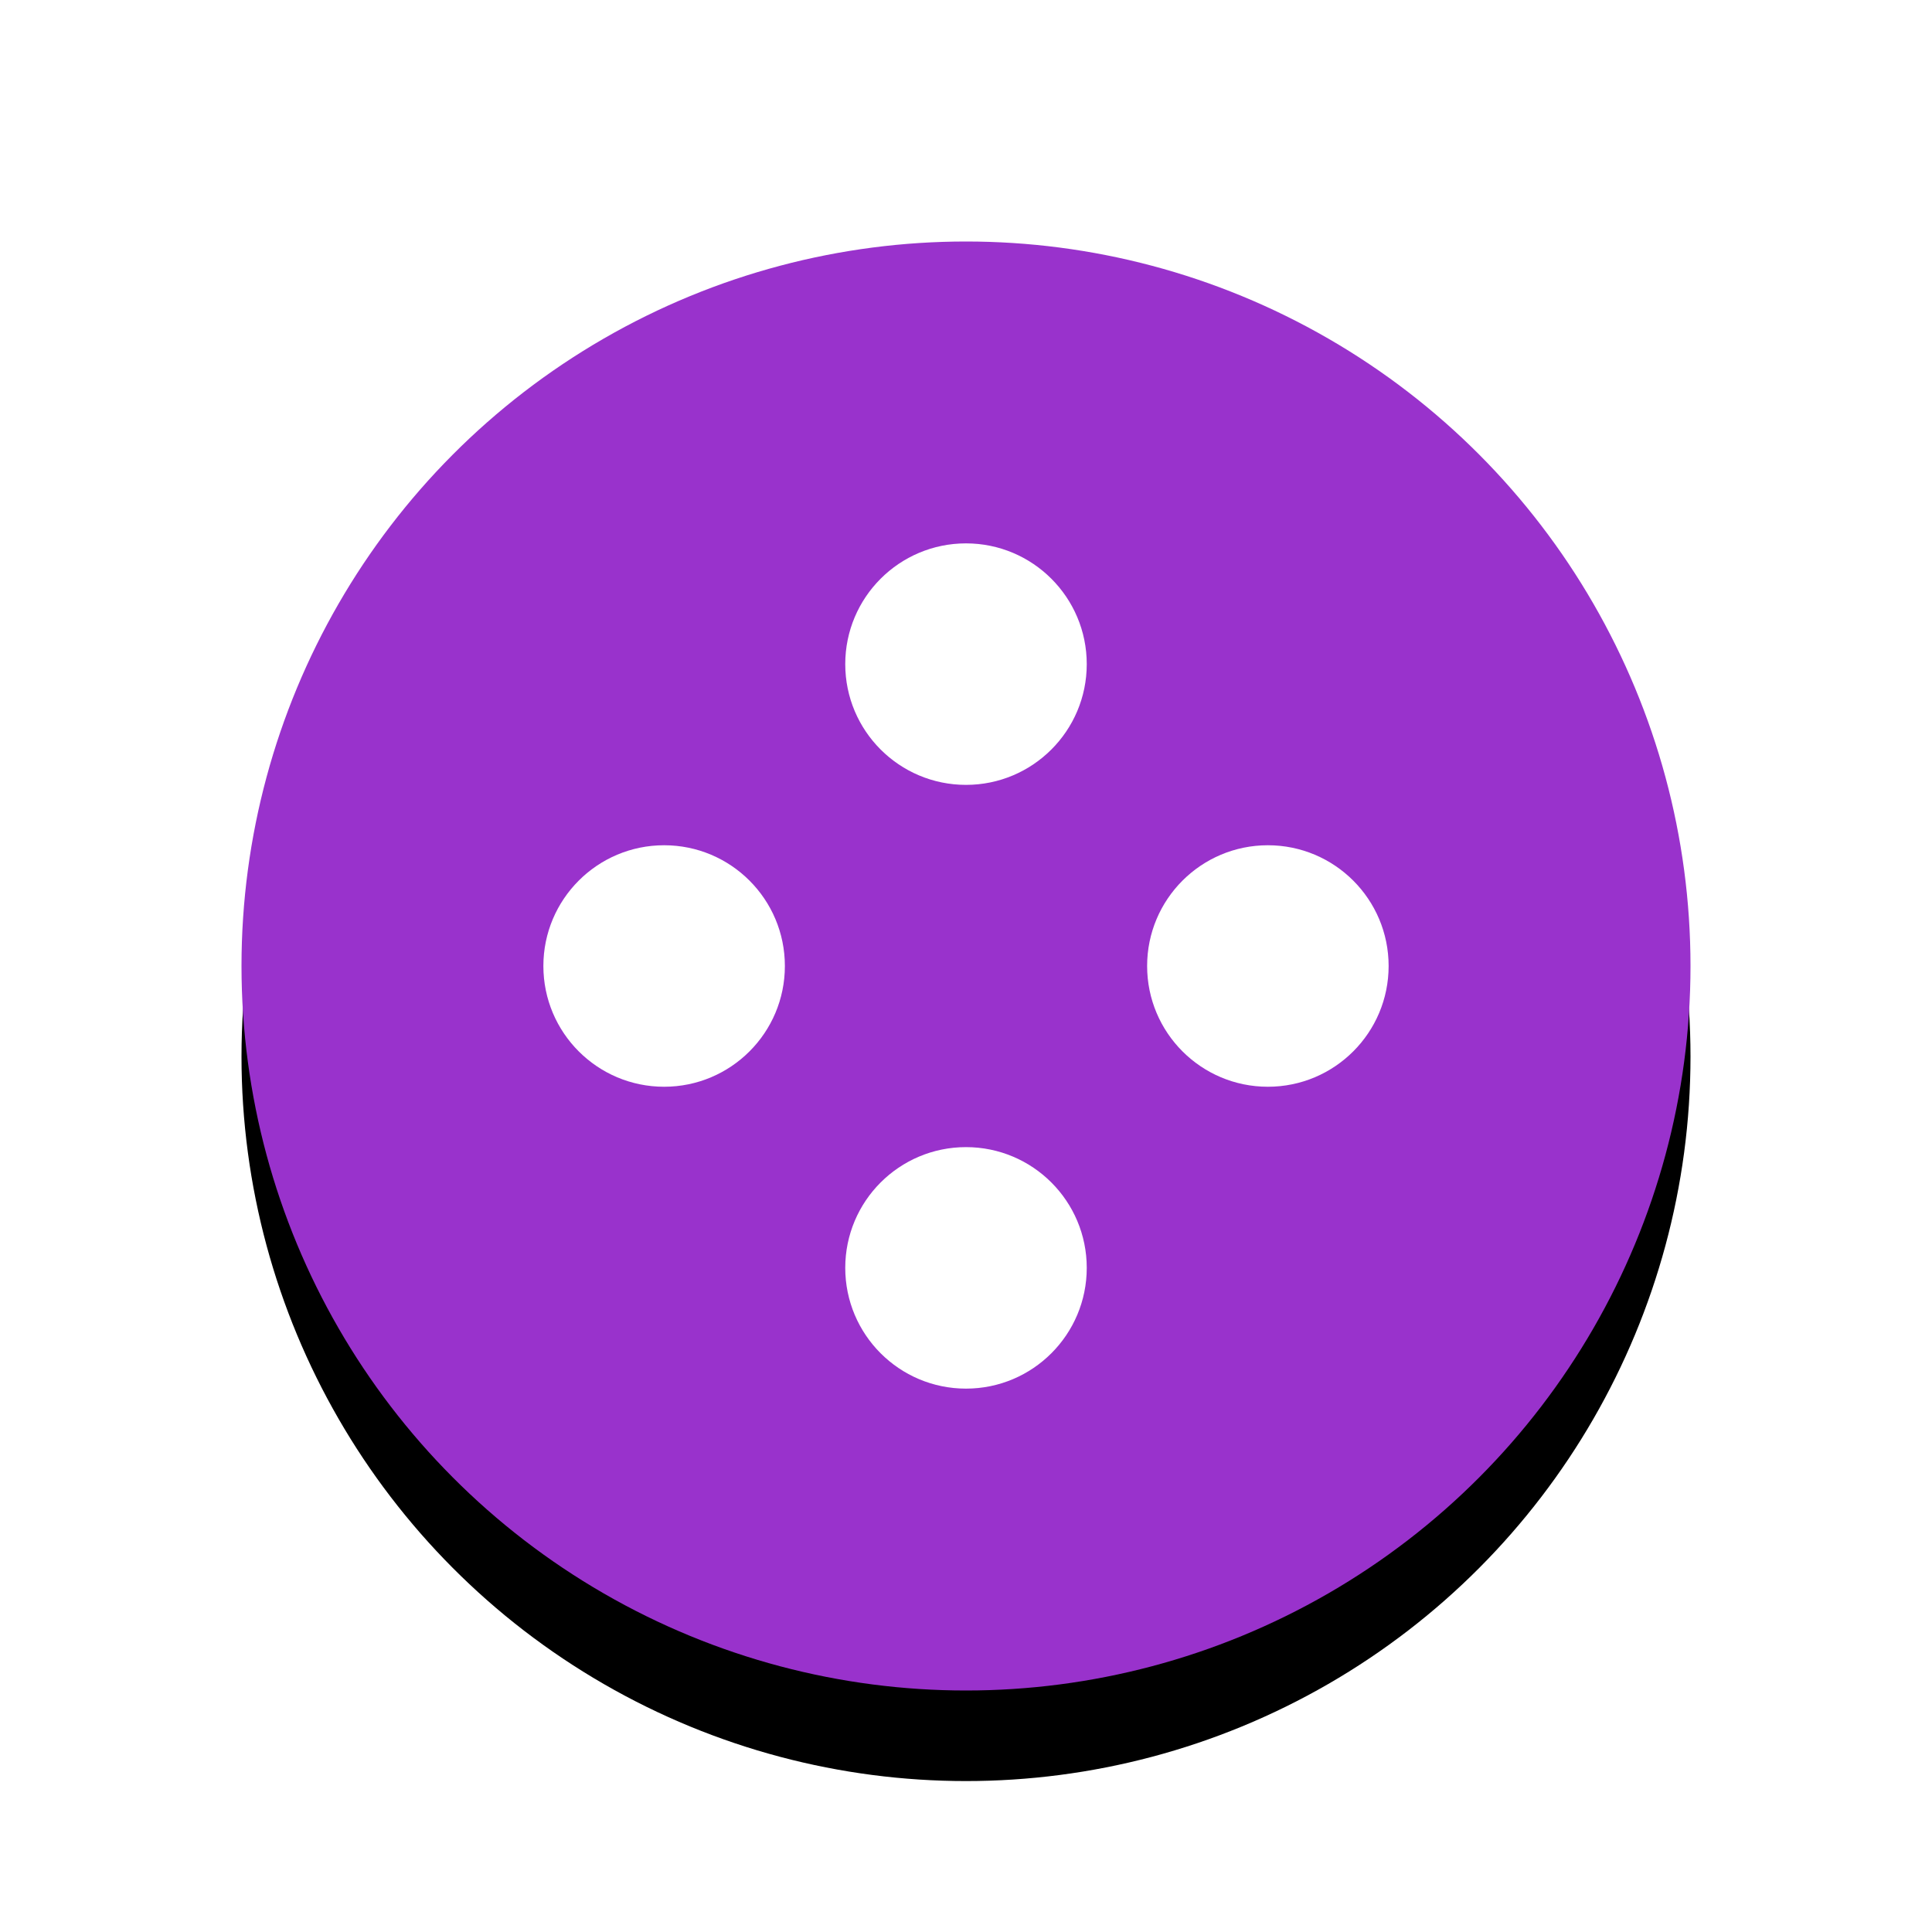 <svg xmlns="http://www.w3.org/2000/svg" viewBox="0 0 32 32"><defs><filter id="a" width="1.192" height="1.192" x="-.1" y="-.1" color-interpolation-filters="sRGB"><feGaussianBlur stdDeviation=".96"/></filter></defs><circle cx="16" cy="17.5" r="12" opacity="1" fill="#000000" filter="url(#a)"/><circle cx="16" cy="16" r="12" fill="#9932cc" opacity="1"/><circle cx="16" cy="11" r="2" fill="#ffffff"/><circle cx="16" cy="21" r="2" fill="#ffffff"/><circle cx="16" cy="-21" r="2" transform="rotate(90)" fill="#ffffff"/><circle cx="16" cy="-11" r="2" transform="rotate(90)" fill="#ffffff"/></svg>
